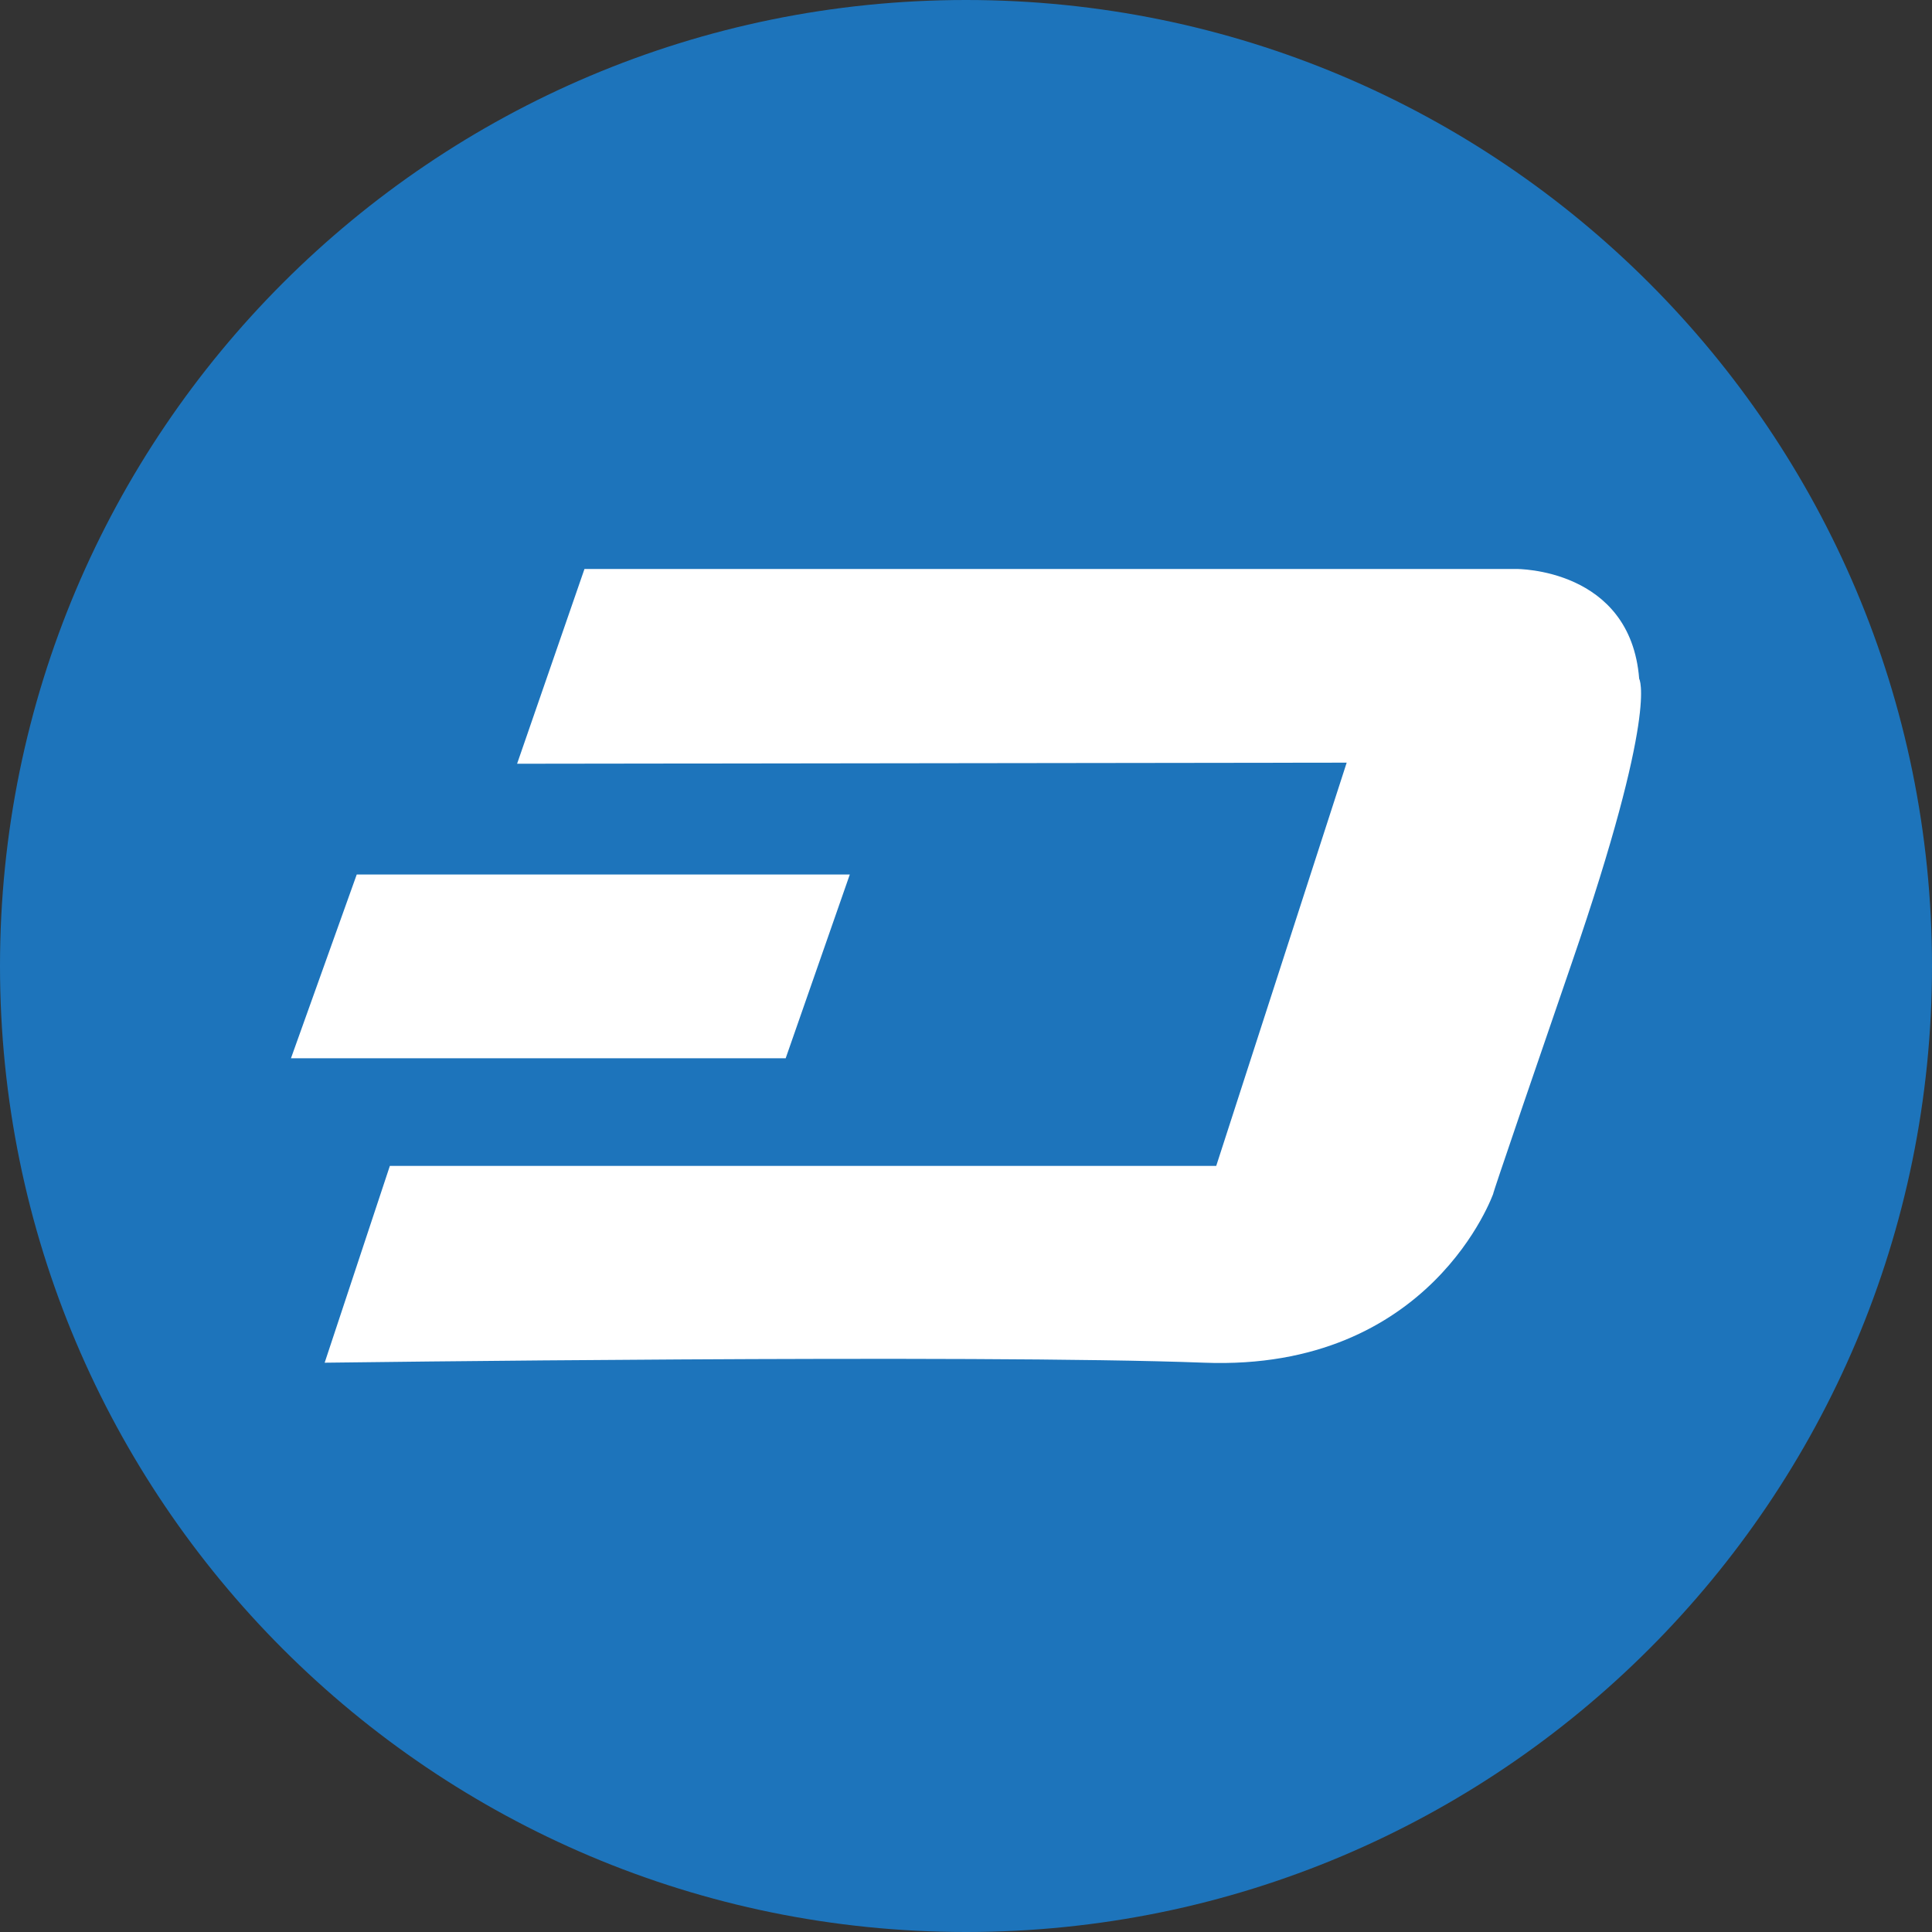 <svg width="48" height="48" viewBox="0 0 48 48" fill="none" xmlns="http://www.w3.org/2000/svg">
<rect x="0" y="0" width="48" height="48" fill="#333333" stroke="none"/>
<path d="M0 24C0 37.255 10.745 48 24 48C37.255 48 48 37.255 48 24C48 10.745 37.255 0 24 0C10.745 0 0 10.745 0 24Z" fill="#1D74BB"/>
<path d="M37.672 14.136C37.672 14.136 40.509 14.109 40.725 16.864C40.725 16.864 41.212 17.641 39.05 23.925C36.889 30.209 37.105 29.642 37.105 29.642C37.105 29.642 35.566 34.072 29.92 33.856C24.274 33.64 8.066 33.856 8.066 33.856L9.686 28.966H30.217L33.458 18.948L12.847 18.975L14.521 14.136H37.672Z" fill="white"/>
<path d="M8.863 21.727H21.113L19.52 26.292H7.229L8.863 21.727Z" fill="white"/>
</svg>
